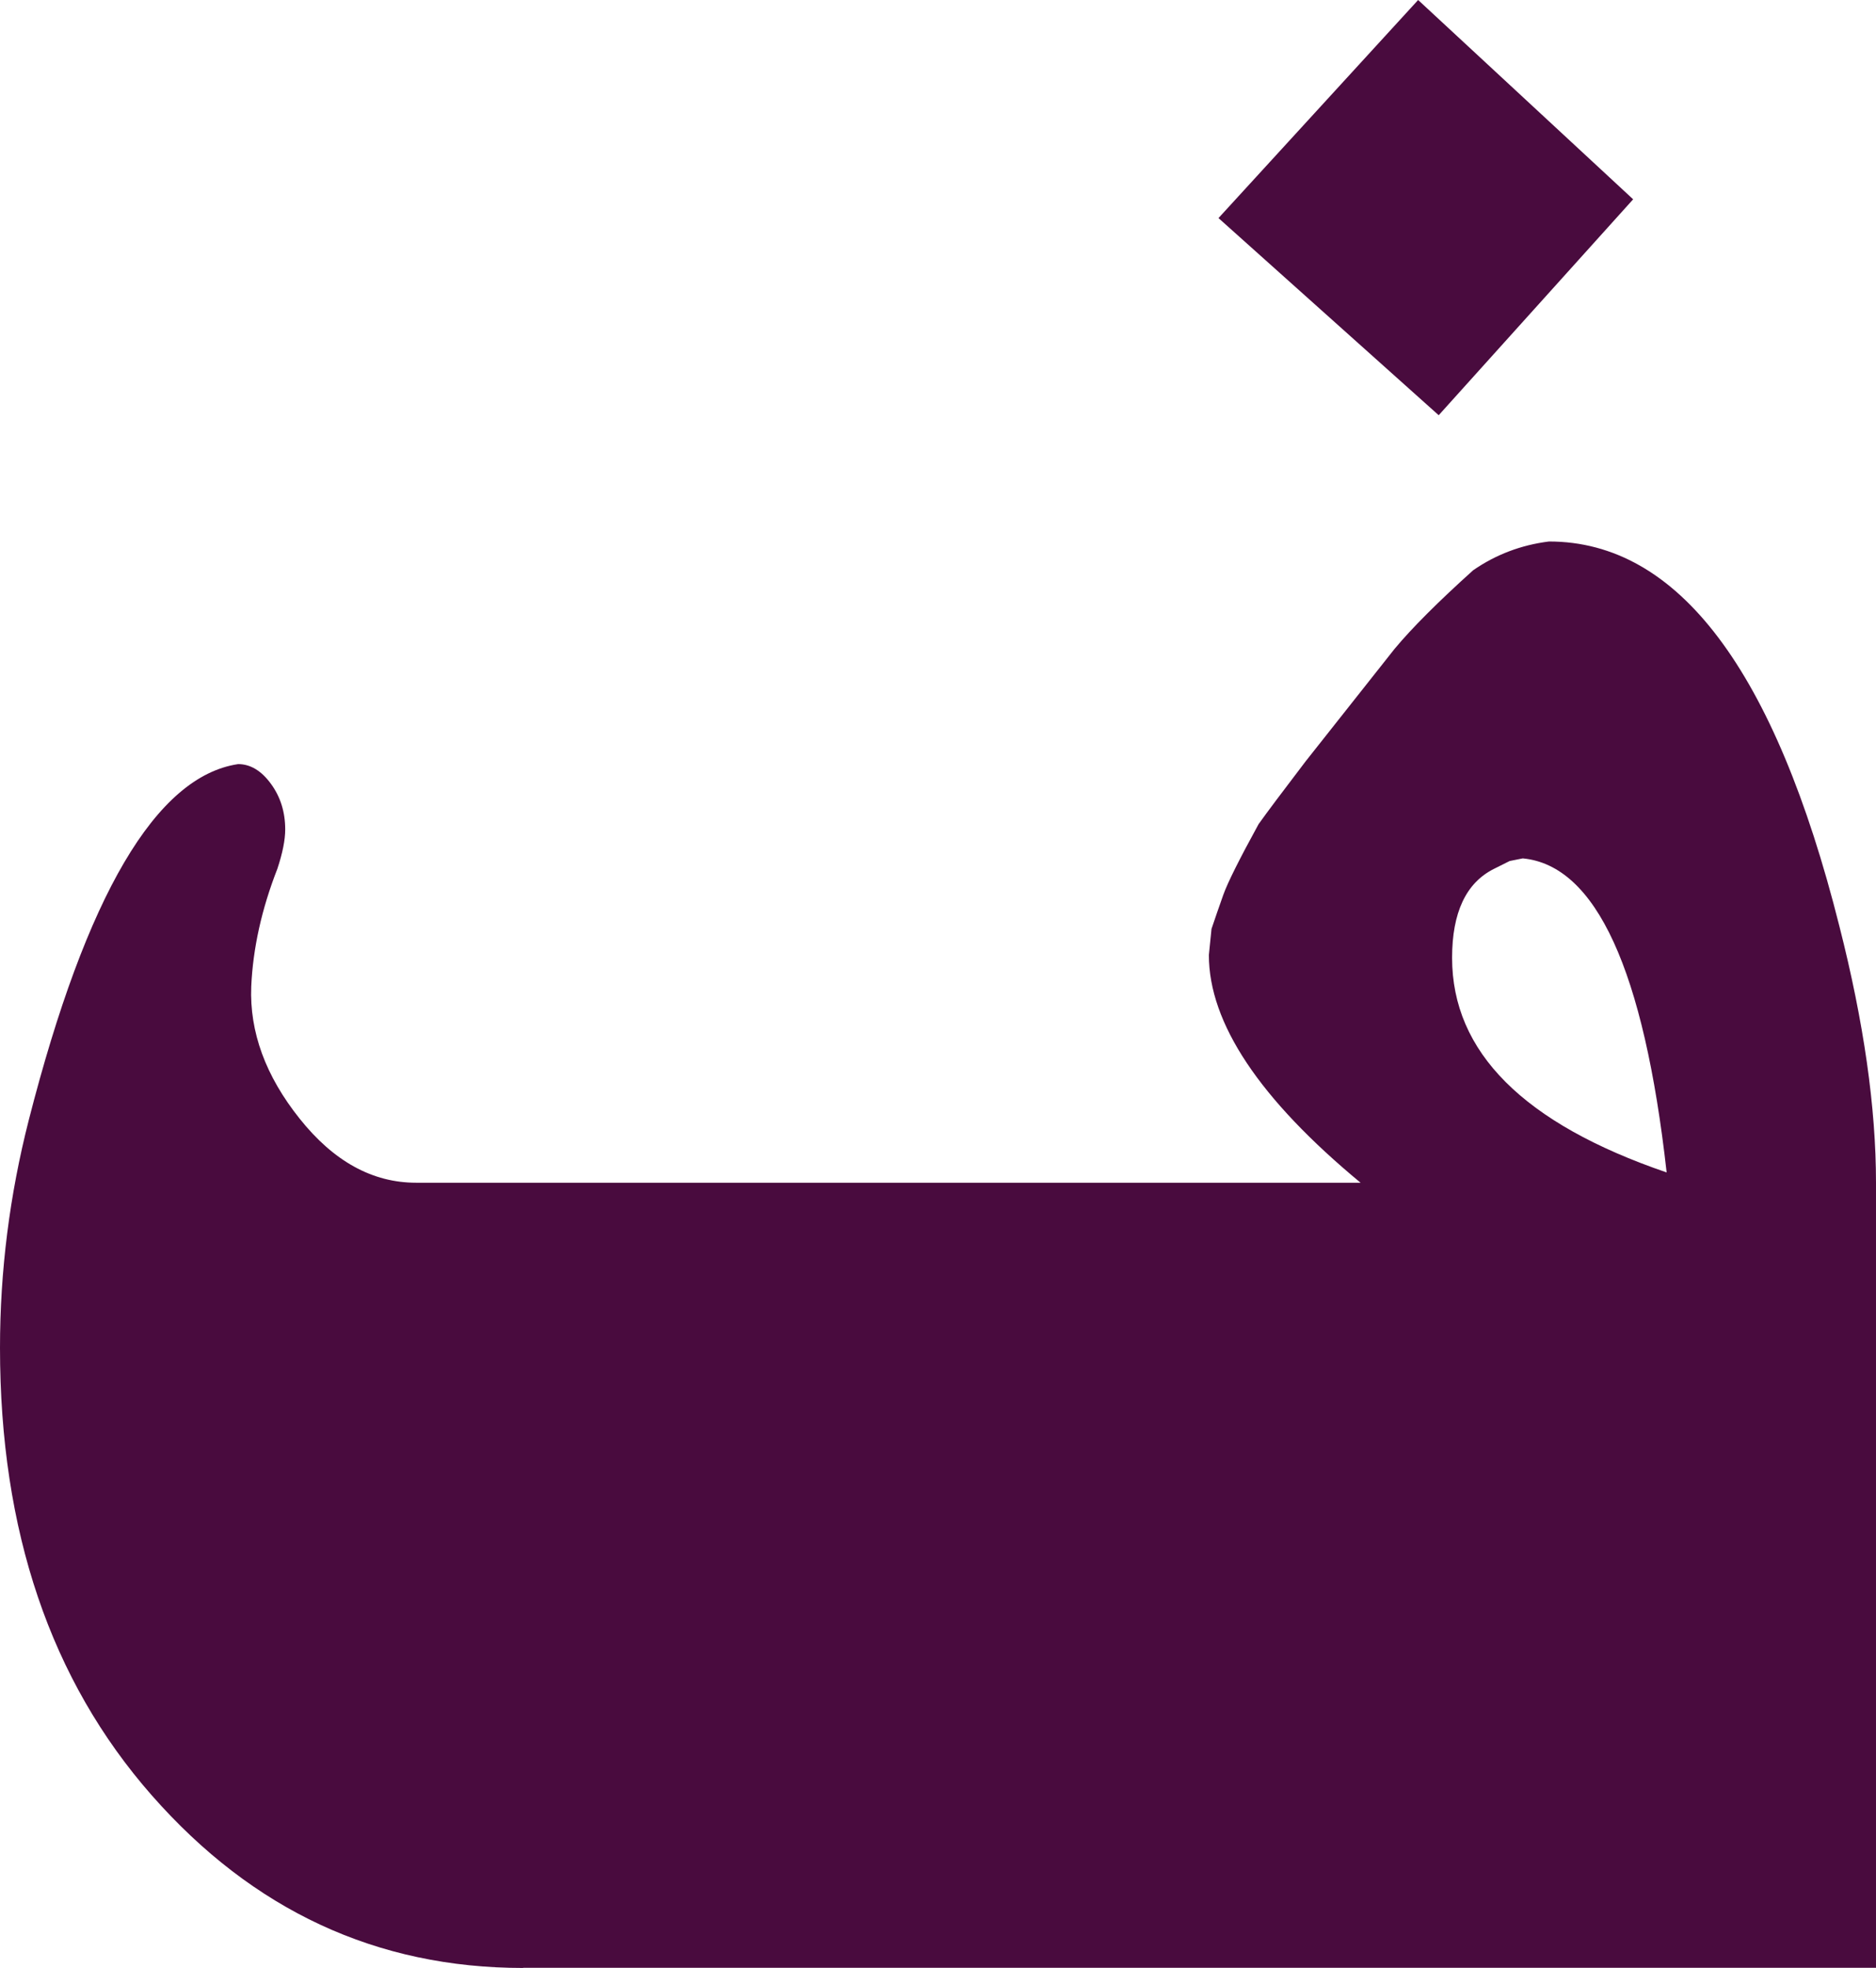 <?xml version="1.0" encoding="UTF-8"?>
<svg id="Layer_2" data-name="Layer 2" xmlns="http://www.w3.org/2000/svg" viewBox="0 0 198.84 208.54">
  <defs>
    <style>
      .cls-1 {
        fill: #490b3e;
      }
    </style>
  </defs>
  <g id="Layer_1-2" data-name="Layer 1">
    <path class="cls-1" d="m150.31,0l22.79,21.12-20.61,22.88-23.34-20.89L150.31,0h0ZM55.46,208.54c-15.53,0-28.66-6.1-39.38-18.3S0,162.23,0,142.82c0-8.13,1.02-16.18,3.05-24.13,6.1-23.85,13.5-36.42,22.19-37.72,1.29,0,2.45.69,3.47,2.08,1.02,1.39,1.52,3,1.52,4.85,0,1.11-.28,2.5-.83,4.16-1.66,4.25-2.59,8.41-2.77,12.48-.19,4.81,1.52,9.48,5.13,14,3.61,4.53,7.72,6.79,12.34,6.79h100.11c-10.72-8.87-16.08-16.92-16.08-24.13l.28-2.77c.37-1.11.79-2.31,1.25-3.61.46-1.29,1.71-3.79,3.74-7.49.92-1.29,2.59-3.51,4.99-6.66l9.43-11.92c1.85-2.22,4.62-4.99,8.32-8.32,2.4-1.66,5.08-2.68,8.04-3.05,13.68,0,23.94,13.59,30.78,40.77,2.59,10.17,3.88,19.23,3.88,27.18v83.19H55.46Zm121.19-84.3c-2.4-21.45-7.49-32.54-15.25-33.28l-1.39.28-1.66.83c-2.96,1.48-4.44,4.62-4.44,9.43,0,9.98,7.58,17.56,22.74,22.74h0Z"/>
  </g>
</svg>